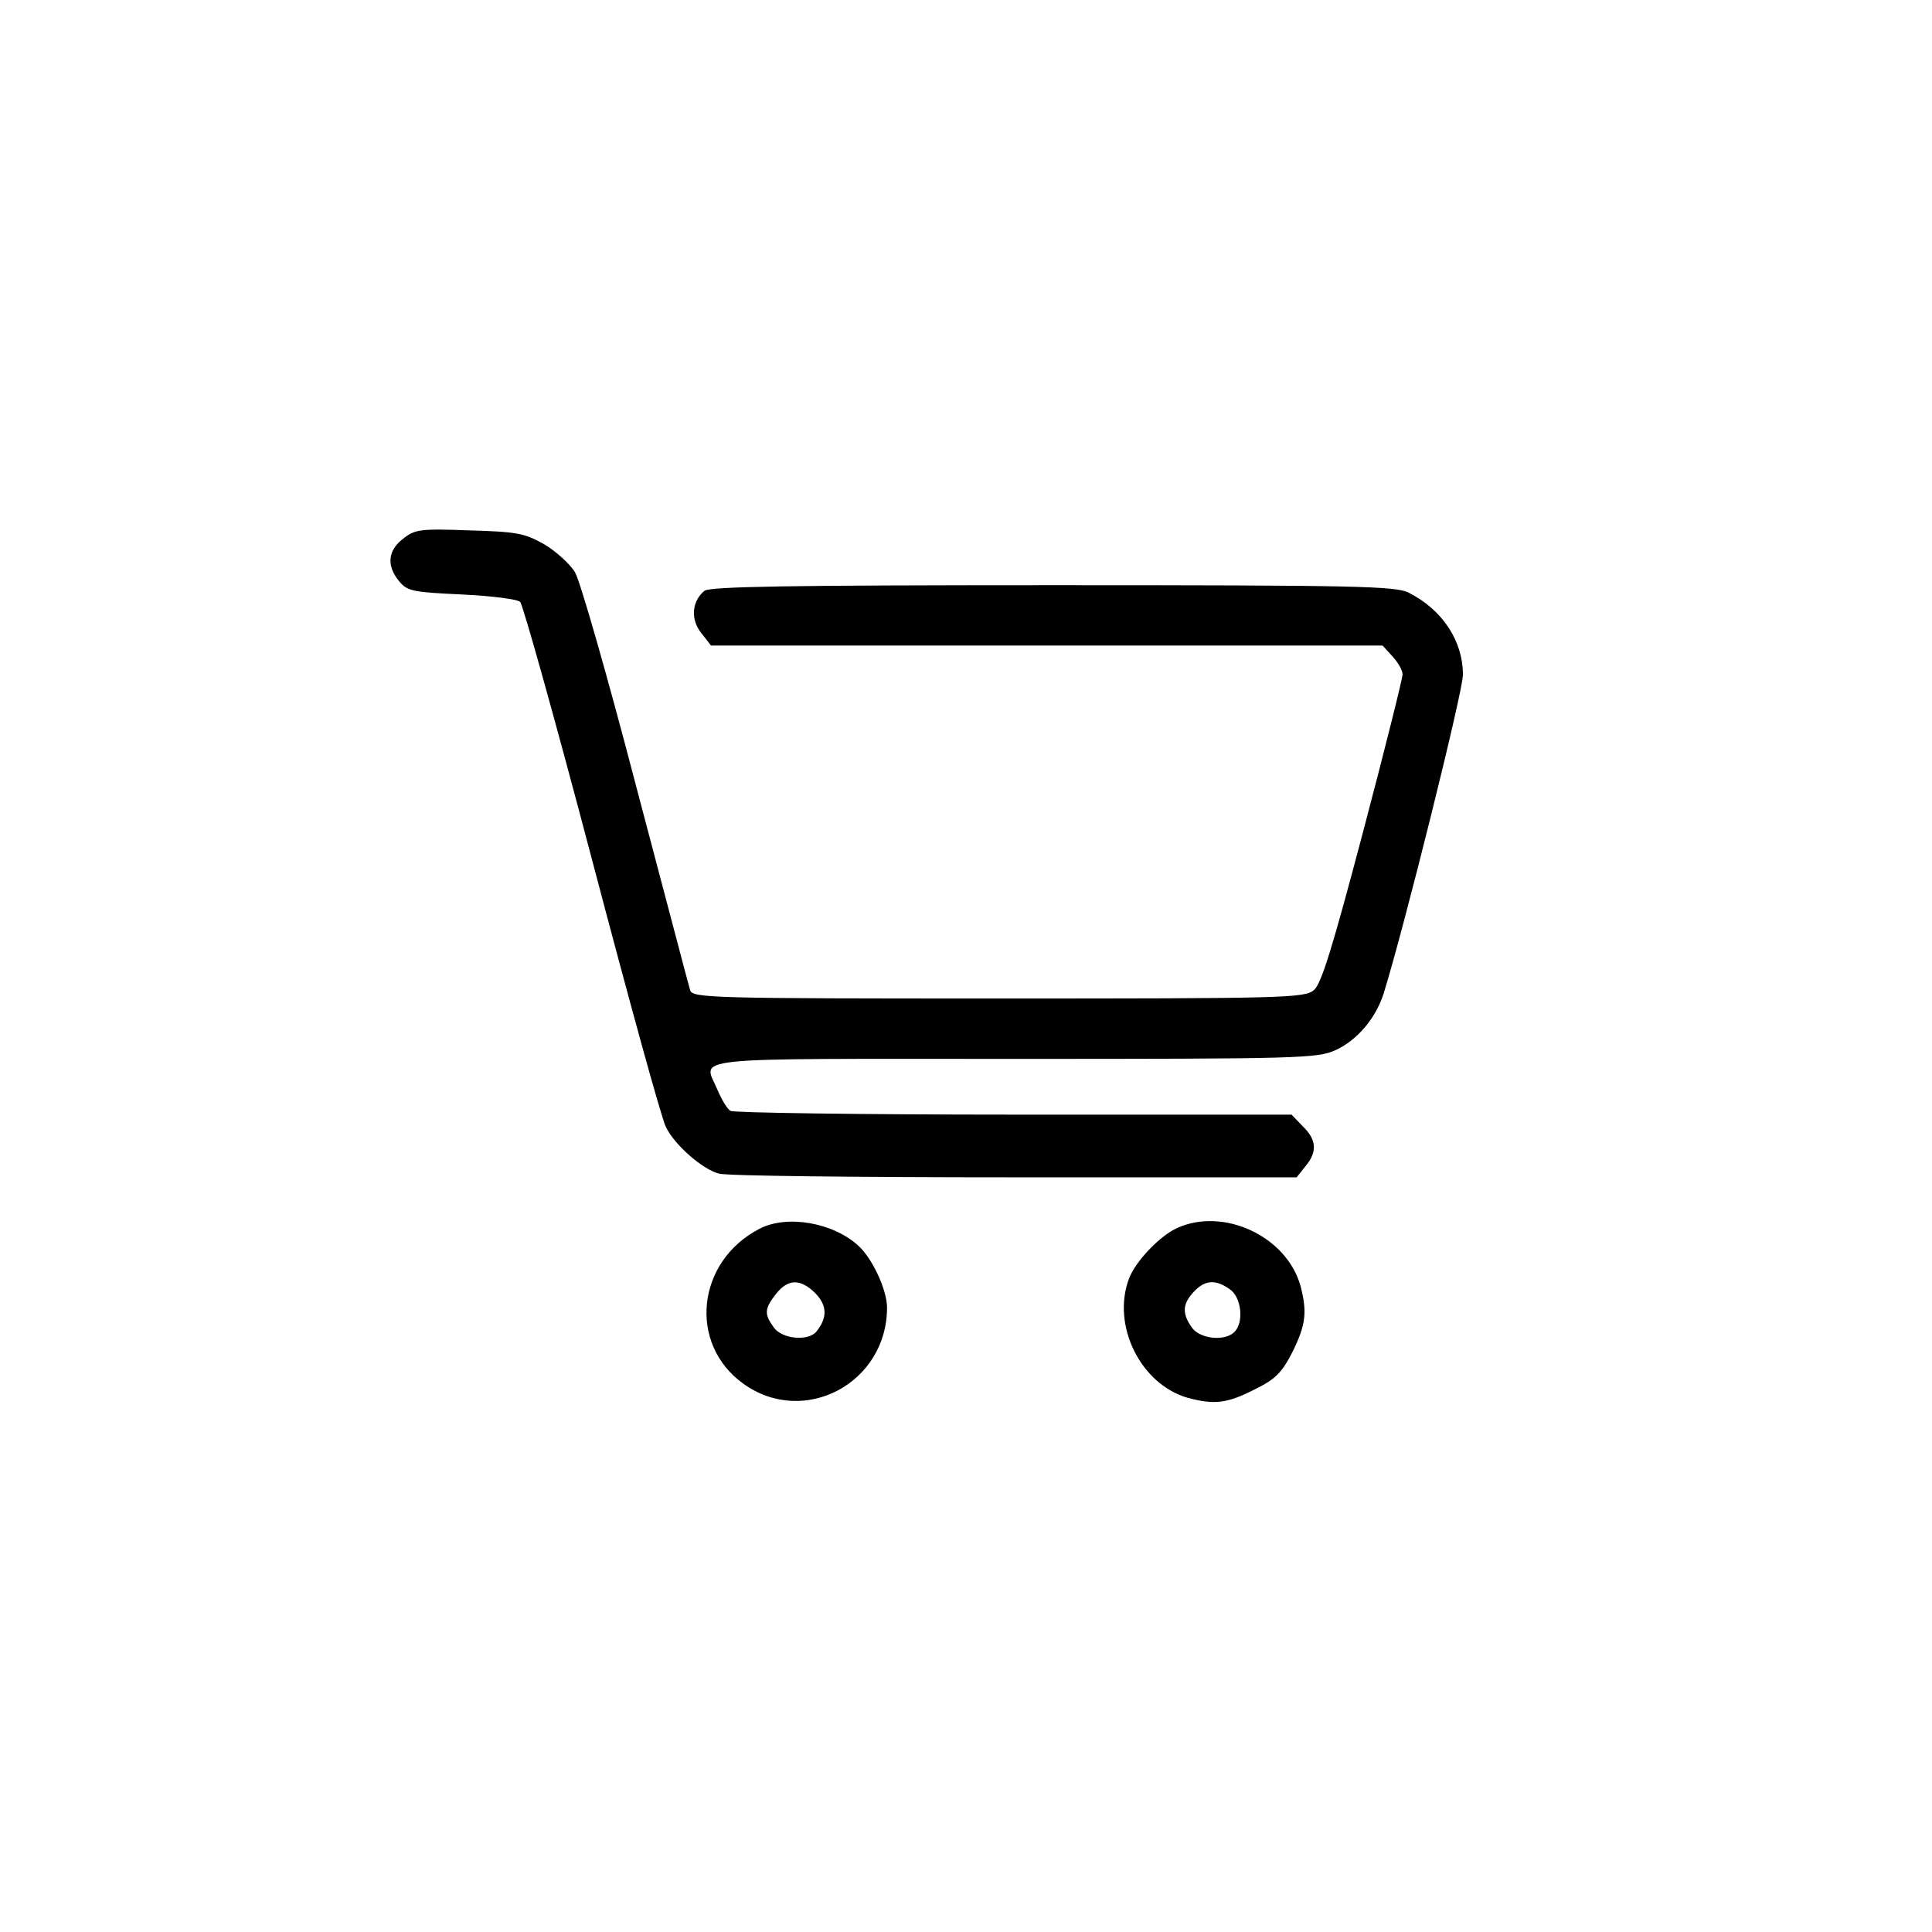 <?xml version="1.0" standalone="no"?>
<!DOCTYPE svg PUBLIC "-//W3C//DTD SVG 20010904//EN"
 "http://www.w3.org/TR/2001/REC-SVG-20010904/DTD/svg10.dtd">
<svg version="1.0" xmlns="http://www.w3.org/2000/svg"
 width="416pt" height="416pt" viewBox="0 0 416 416"
 preserveAspectRatio="xMidYMid meet">

<g transform="translate(0,416) scale(0.1,-0.1)"
fill="#000000" stroke="none">
<path d="M868 3000 c-33 -25 -36 -58 -9 -91 18 -22 29 -24 135 -29 63 -3 120
-10 126 -16 6 -6 76 -256 155 -556 79 -300 150 -559 159 -575 19 -39 79 -91
114 -100 15 -5 301 -8 635 -8 l609 0 19 24 c26 31 24 57 -6 86 l-24 25 -598 0
c-329 0 -603 4 -610 8 -7 4 -19 24 -28 45 -30 73 -87 67 638 67 615 0 654 1
693 19 46 21 86 68 103 121 43 137 171 651 171 687 0 73 -44 140 -117 177 -29
14 -110 16 -766 16 -571 0 -737 -3 -750 -12 -27 -22 -31 -61 -7 -91 l21 -27
723 0 723 0 21 -23 c12 -13 22 -30 22 -39 0 -9 -38 -161 -85 -339 -66 -250
-90 -328 -106 -341 -20 -17 -67 -18 -679 -18 -619 0 -659 1 -664 18 -3 9 -55
208 -117 442 -61 234 -120 440 -131 458 -11 18 -41 45 -66 60 -43 24 -58 27
-162 30 -106 4 -117 2 -142 -18z"/>
<path d="M1635 1514 c-135 -70 -154 -247 -35 -333 131 -95 311 1 310 165 -1
38 -31 103 -61 131 -55 51 -155 68 -214 37z m121 -139 c25 -26 26 -52 2 -82
-18 -22 -75 -16 -92 9 -21 29 -20 40 5 72 26 33 53 33 85 1z"/>
<path d="M2535 1516 c-38 -17 -90 -72 -104 -109 -38 -101 25 -228 127 -257 57
-15 84 -12 143 18 45 22 59 36 82 81 29 59 32 86 17 143 -30 106 -165 169
-265 124z m113 -132 c25 -17 31 -71 10 -92 -21 -21 -75 -15 -92 10 -21 30 -20
50 4 76 24 26 47 28 78 6z"/>
</g>
</svg>
